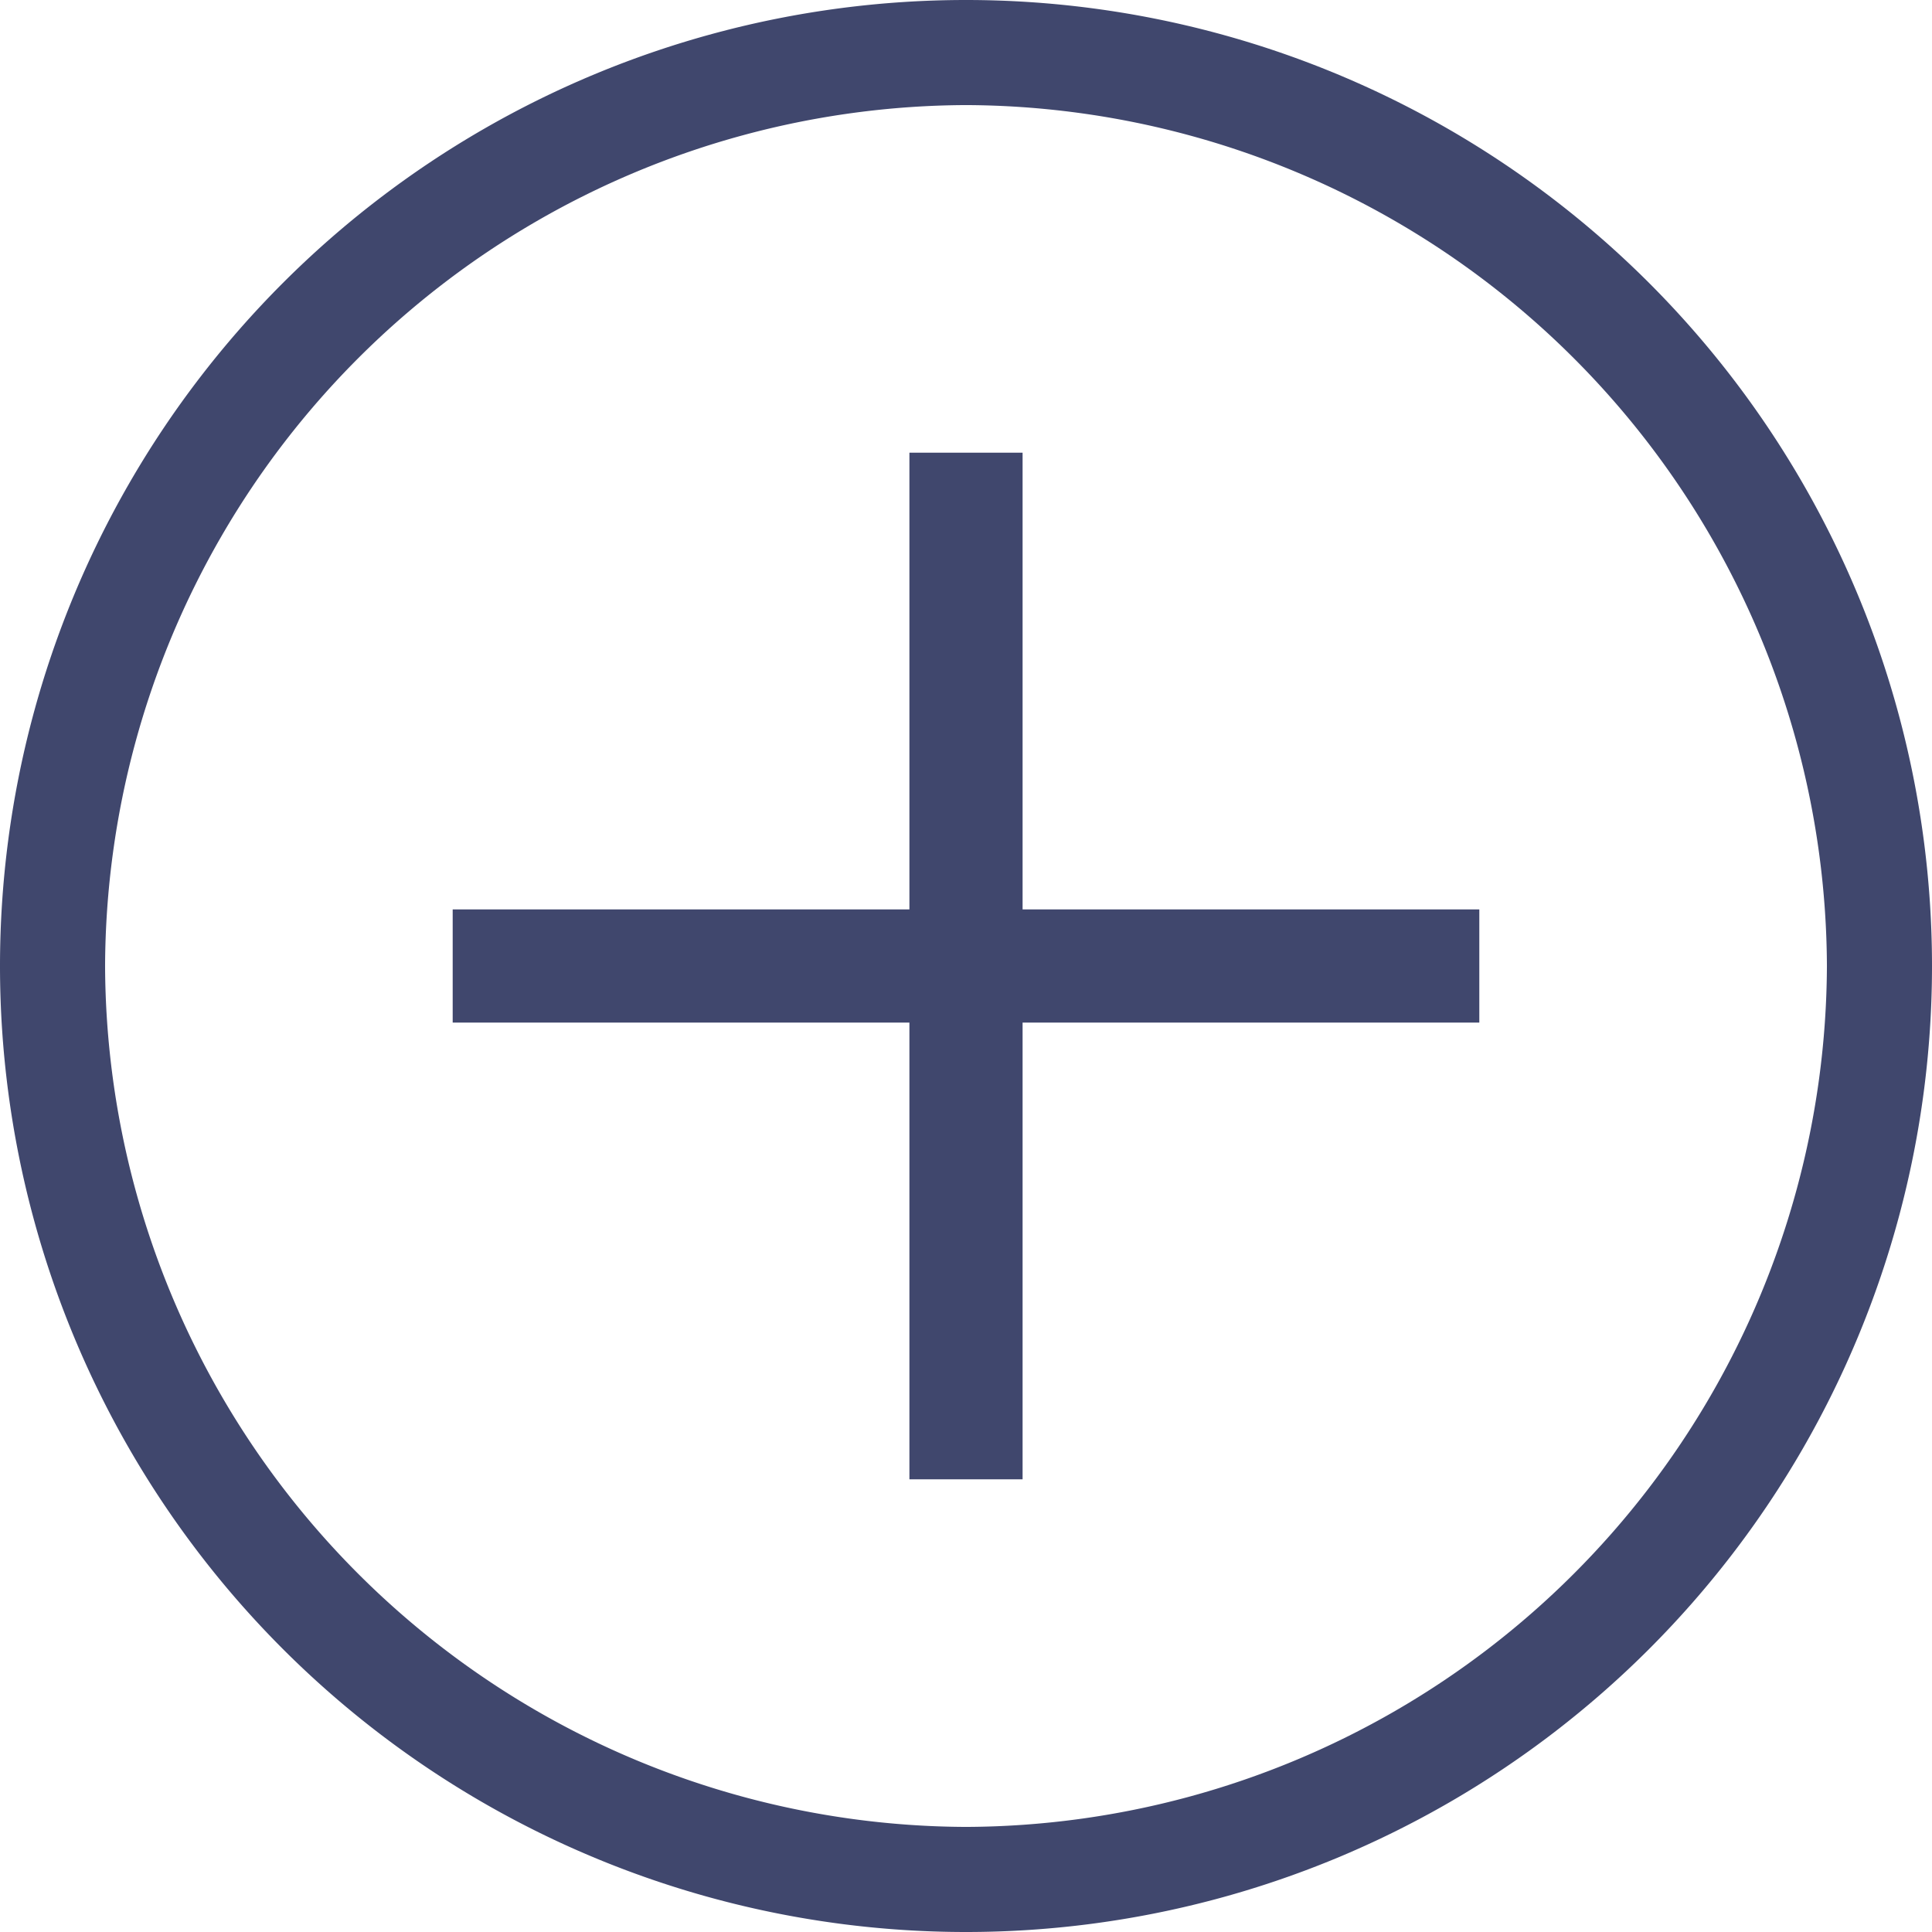 <svg xmlns="http://www.w3.org/2000/svg" width="47.8" height="47.8" viewBox="0 0 47.8 47.8">
  <g id="_1814113_add_more_plus_icon" data-name="1814113_add_more_plus_icon" transform="translate(-8.1 -8.1)">
    <g id="Icon-Plus" transform="translate(28 278)">
      <path id="Fill-38" d="M4-222.1A23.9,23.9,0,0,1-19.9-246,23.9,23.9,0,0,1,4-269.9,23.9,23.9,0,0,1,27.9-246,23.9,23.9,0,0,1,4-222.1Zm0-45.2A21.382,21.382,0,0,0-17.3-246,21.382,21.382,0,0,0,4-224.7,21.382,21.382,0,0,0,25.3-246,21.382,21.382,0,0,0,4-267.3Z" fill="#40476d"/>
      <path id="Fill-39" d="M-8.7-247.4H16.7v2.8H-8.7Z" fill="#40476d"/>
      <path id="Fill-40" d="M2.6-258.7H5.4v25.4H2.6Z" fill="#40476d"/>
    </g>
  </g>
</svg>
